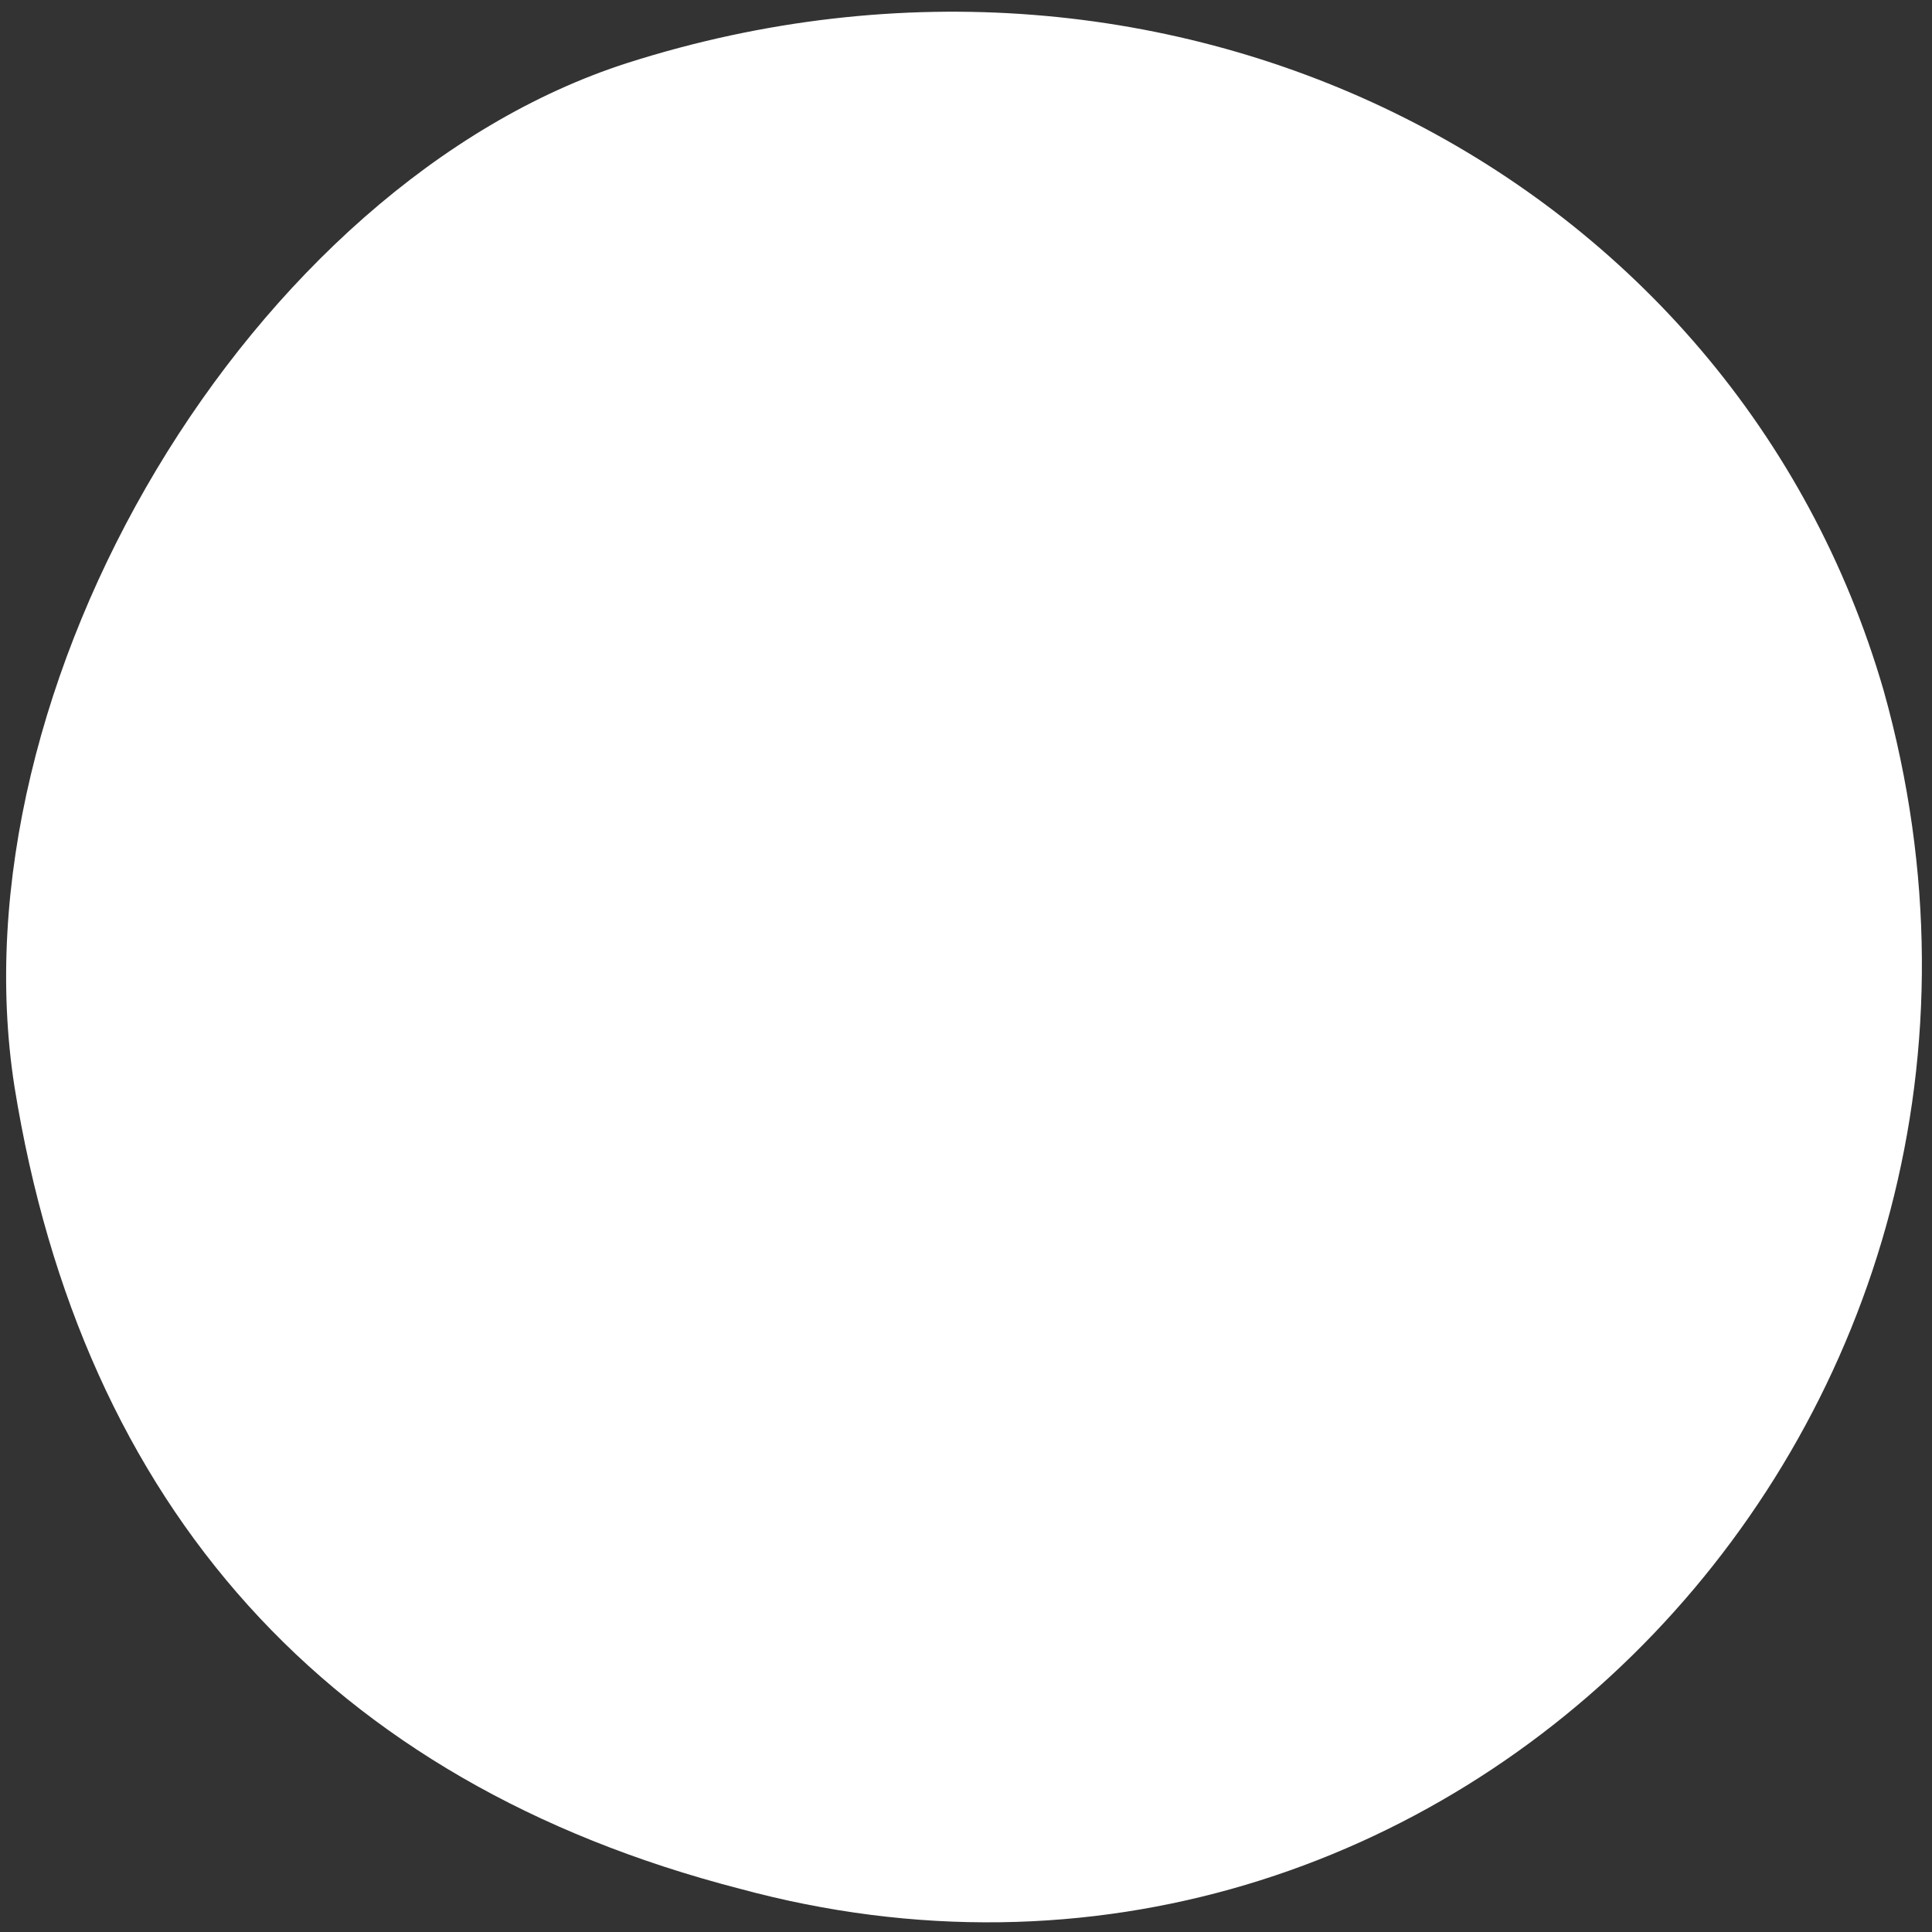 <?xml version="1.0" standalone="no"?>
<!DOCTYPE svg PUBLIC "-//W3C//DTD SVG 20010904//EN"
 "http://www.w3.org/TR/2001/REC-SVG-20010904/DTD/svg10.dtd">
<svg version="1.0" xmlns="http://www.w3.org/2000/svg"
 width="40pt" height="40pt" viewBox="0 0 40 40"
 preserveAspectRatio="xMidYMid meet">

<rect x="0" y="0" width="40" height="40" fill="#333333" stroke="none"/>

<g transform="translate(0,40) scale(0.1,-0.1)"
fill="#FFFFFF" stroke="none">
<path d="M130 387 c-78 -25 -140 -129 -127 -212 14 -87 65 -144 150 -166 147
-40 279 98 237 248 -31 107 -147 166 -260 130z"/>
</g>
</svg>
